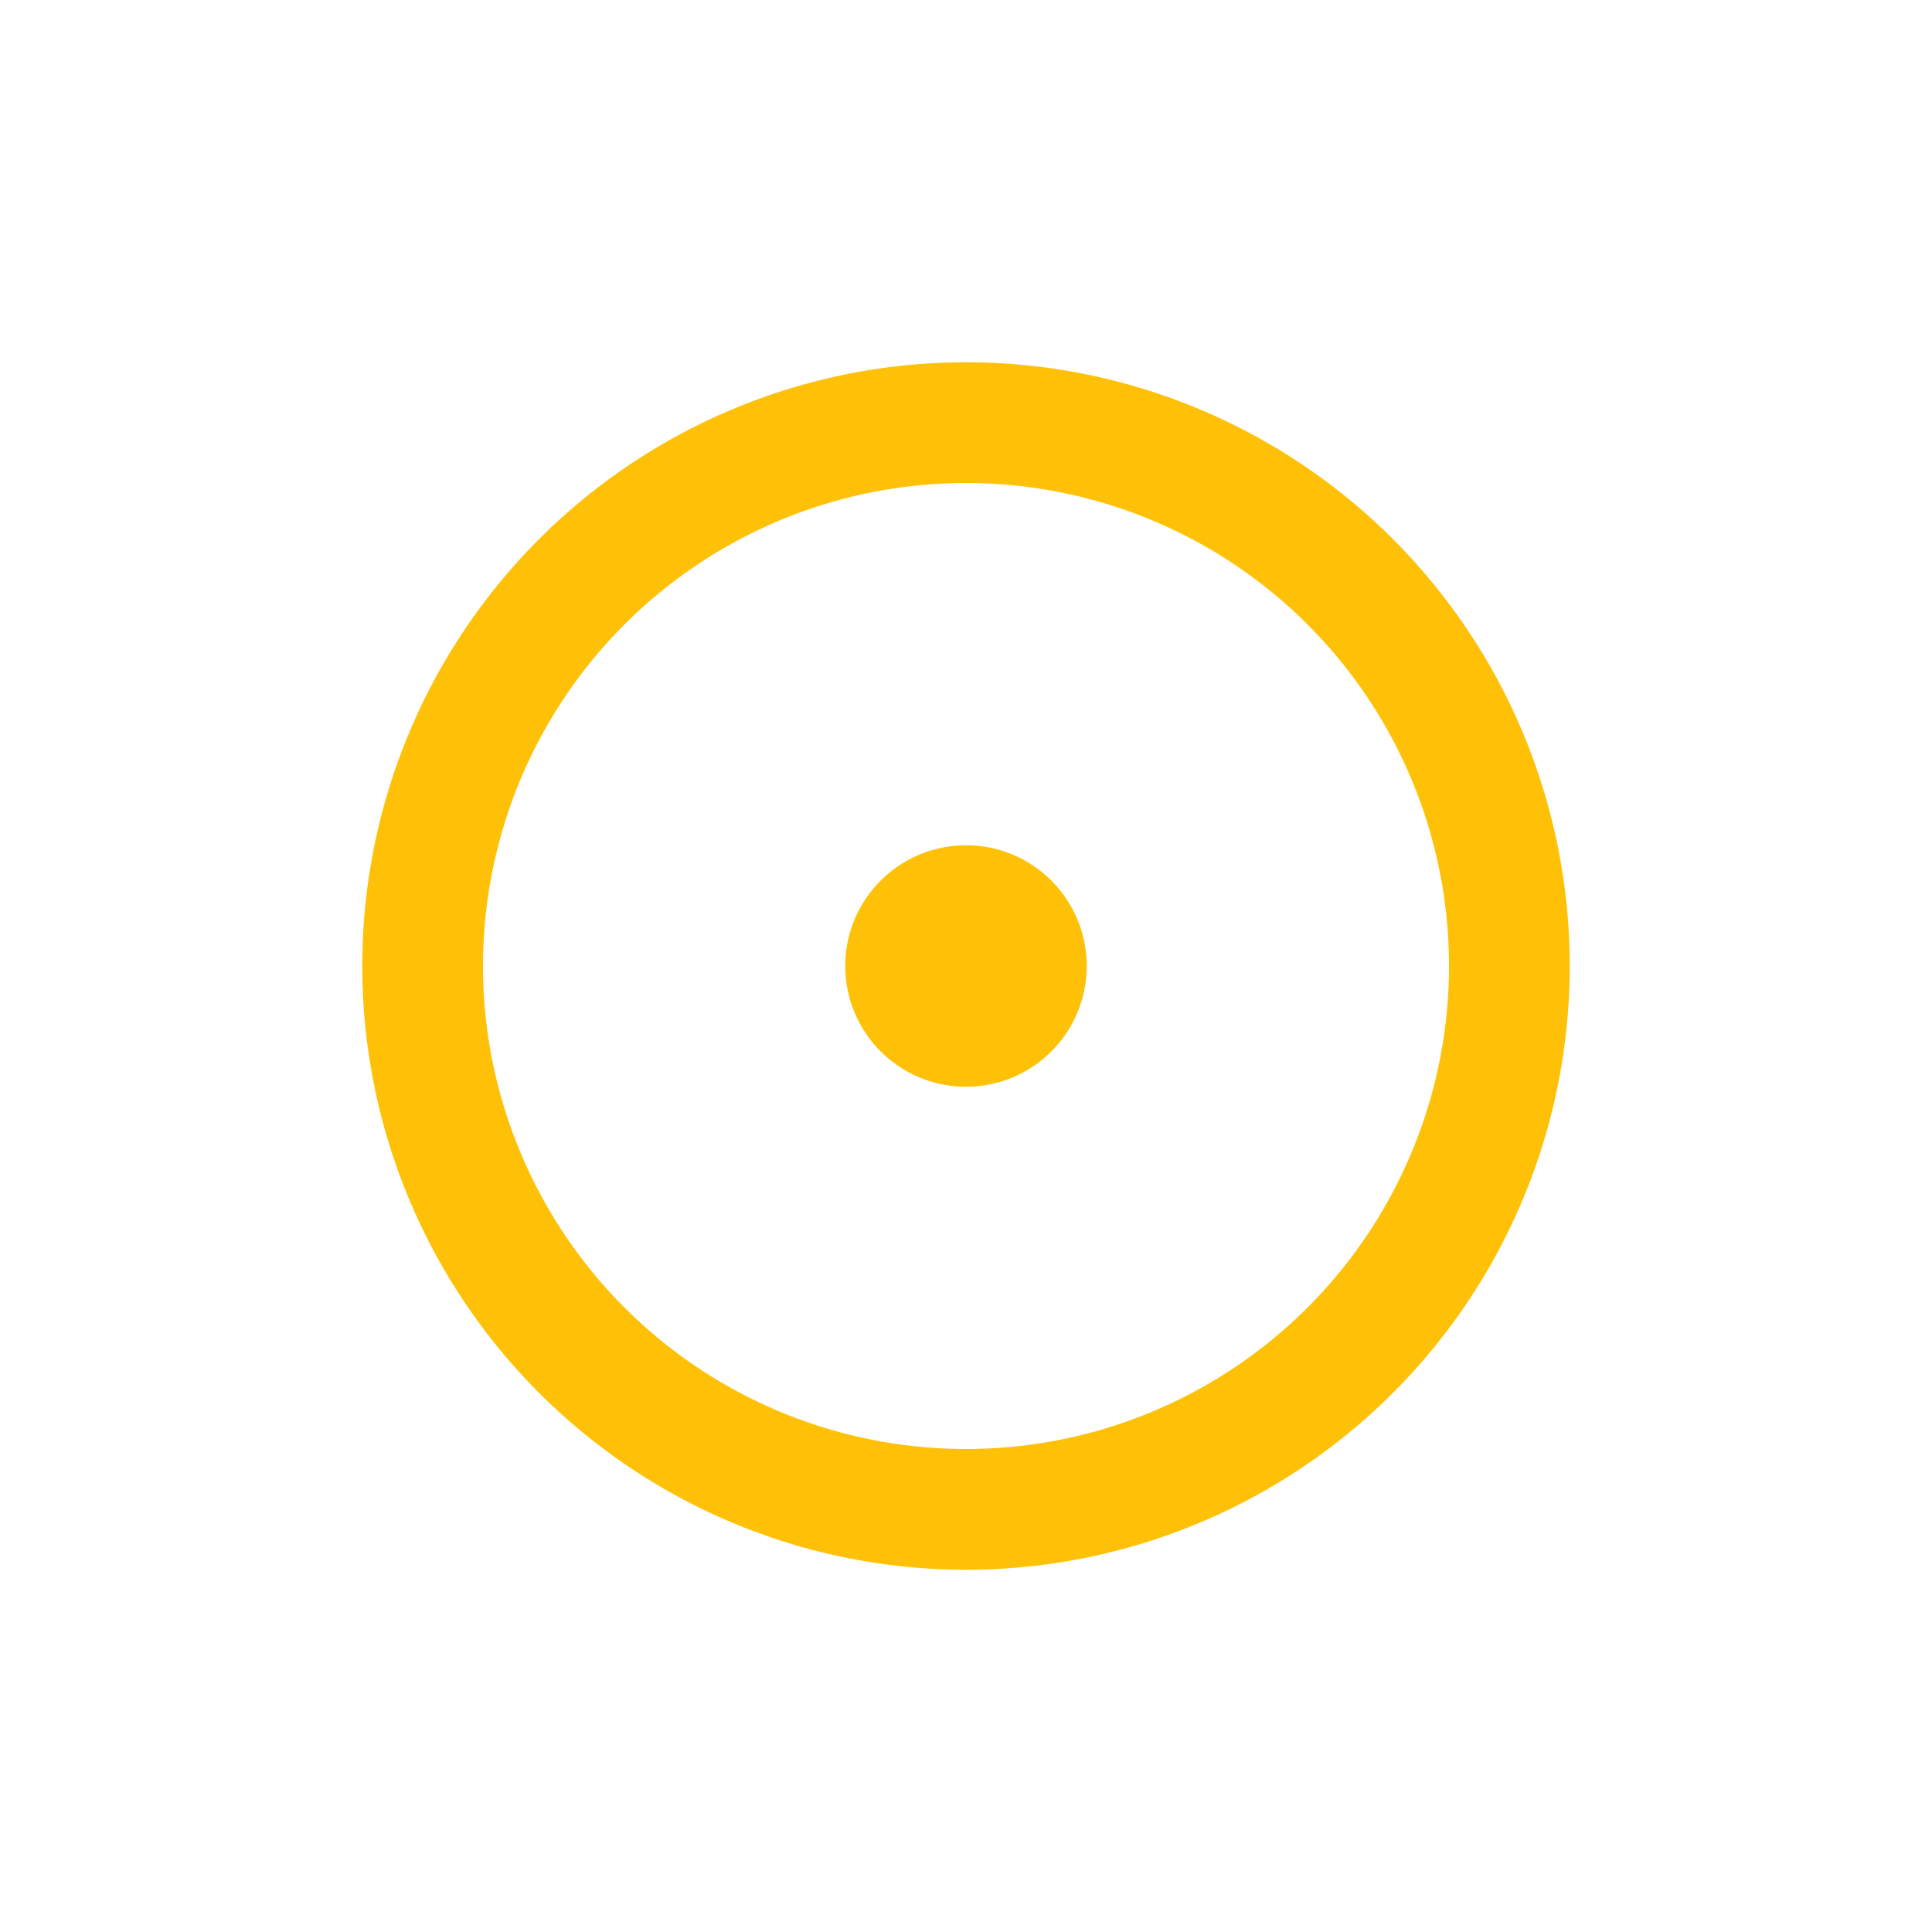 <svg xmlns="http://www.w3.org/2000/svg" viewBox="0 0 64 64">
  <circle fill="none" stroke="#FFC107" stroke-width="4" cx="32" cy="32" r="18"/>
  <circle fill="#FFC107" cx="32" cy="32" r="4"/>
  <path fill="#FFC107" d="M23,23l5,5 M36,36l5,5 M23,41l5-5 M36,28l5-5"/>
</svg> 